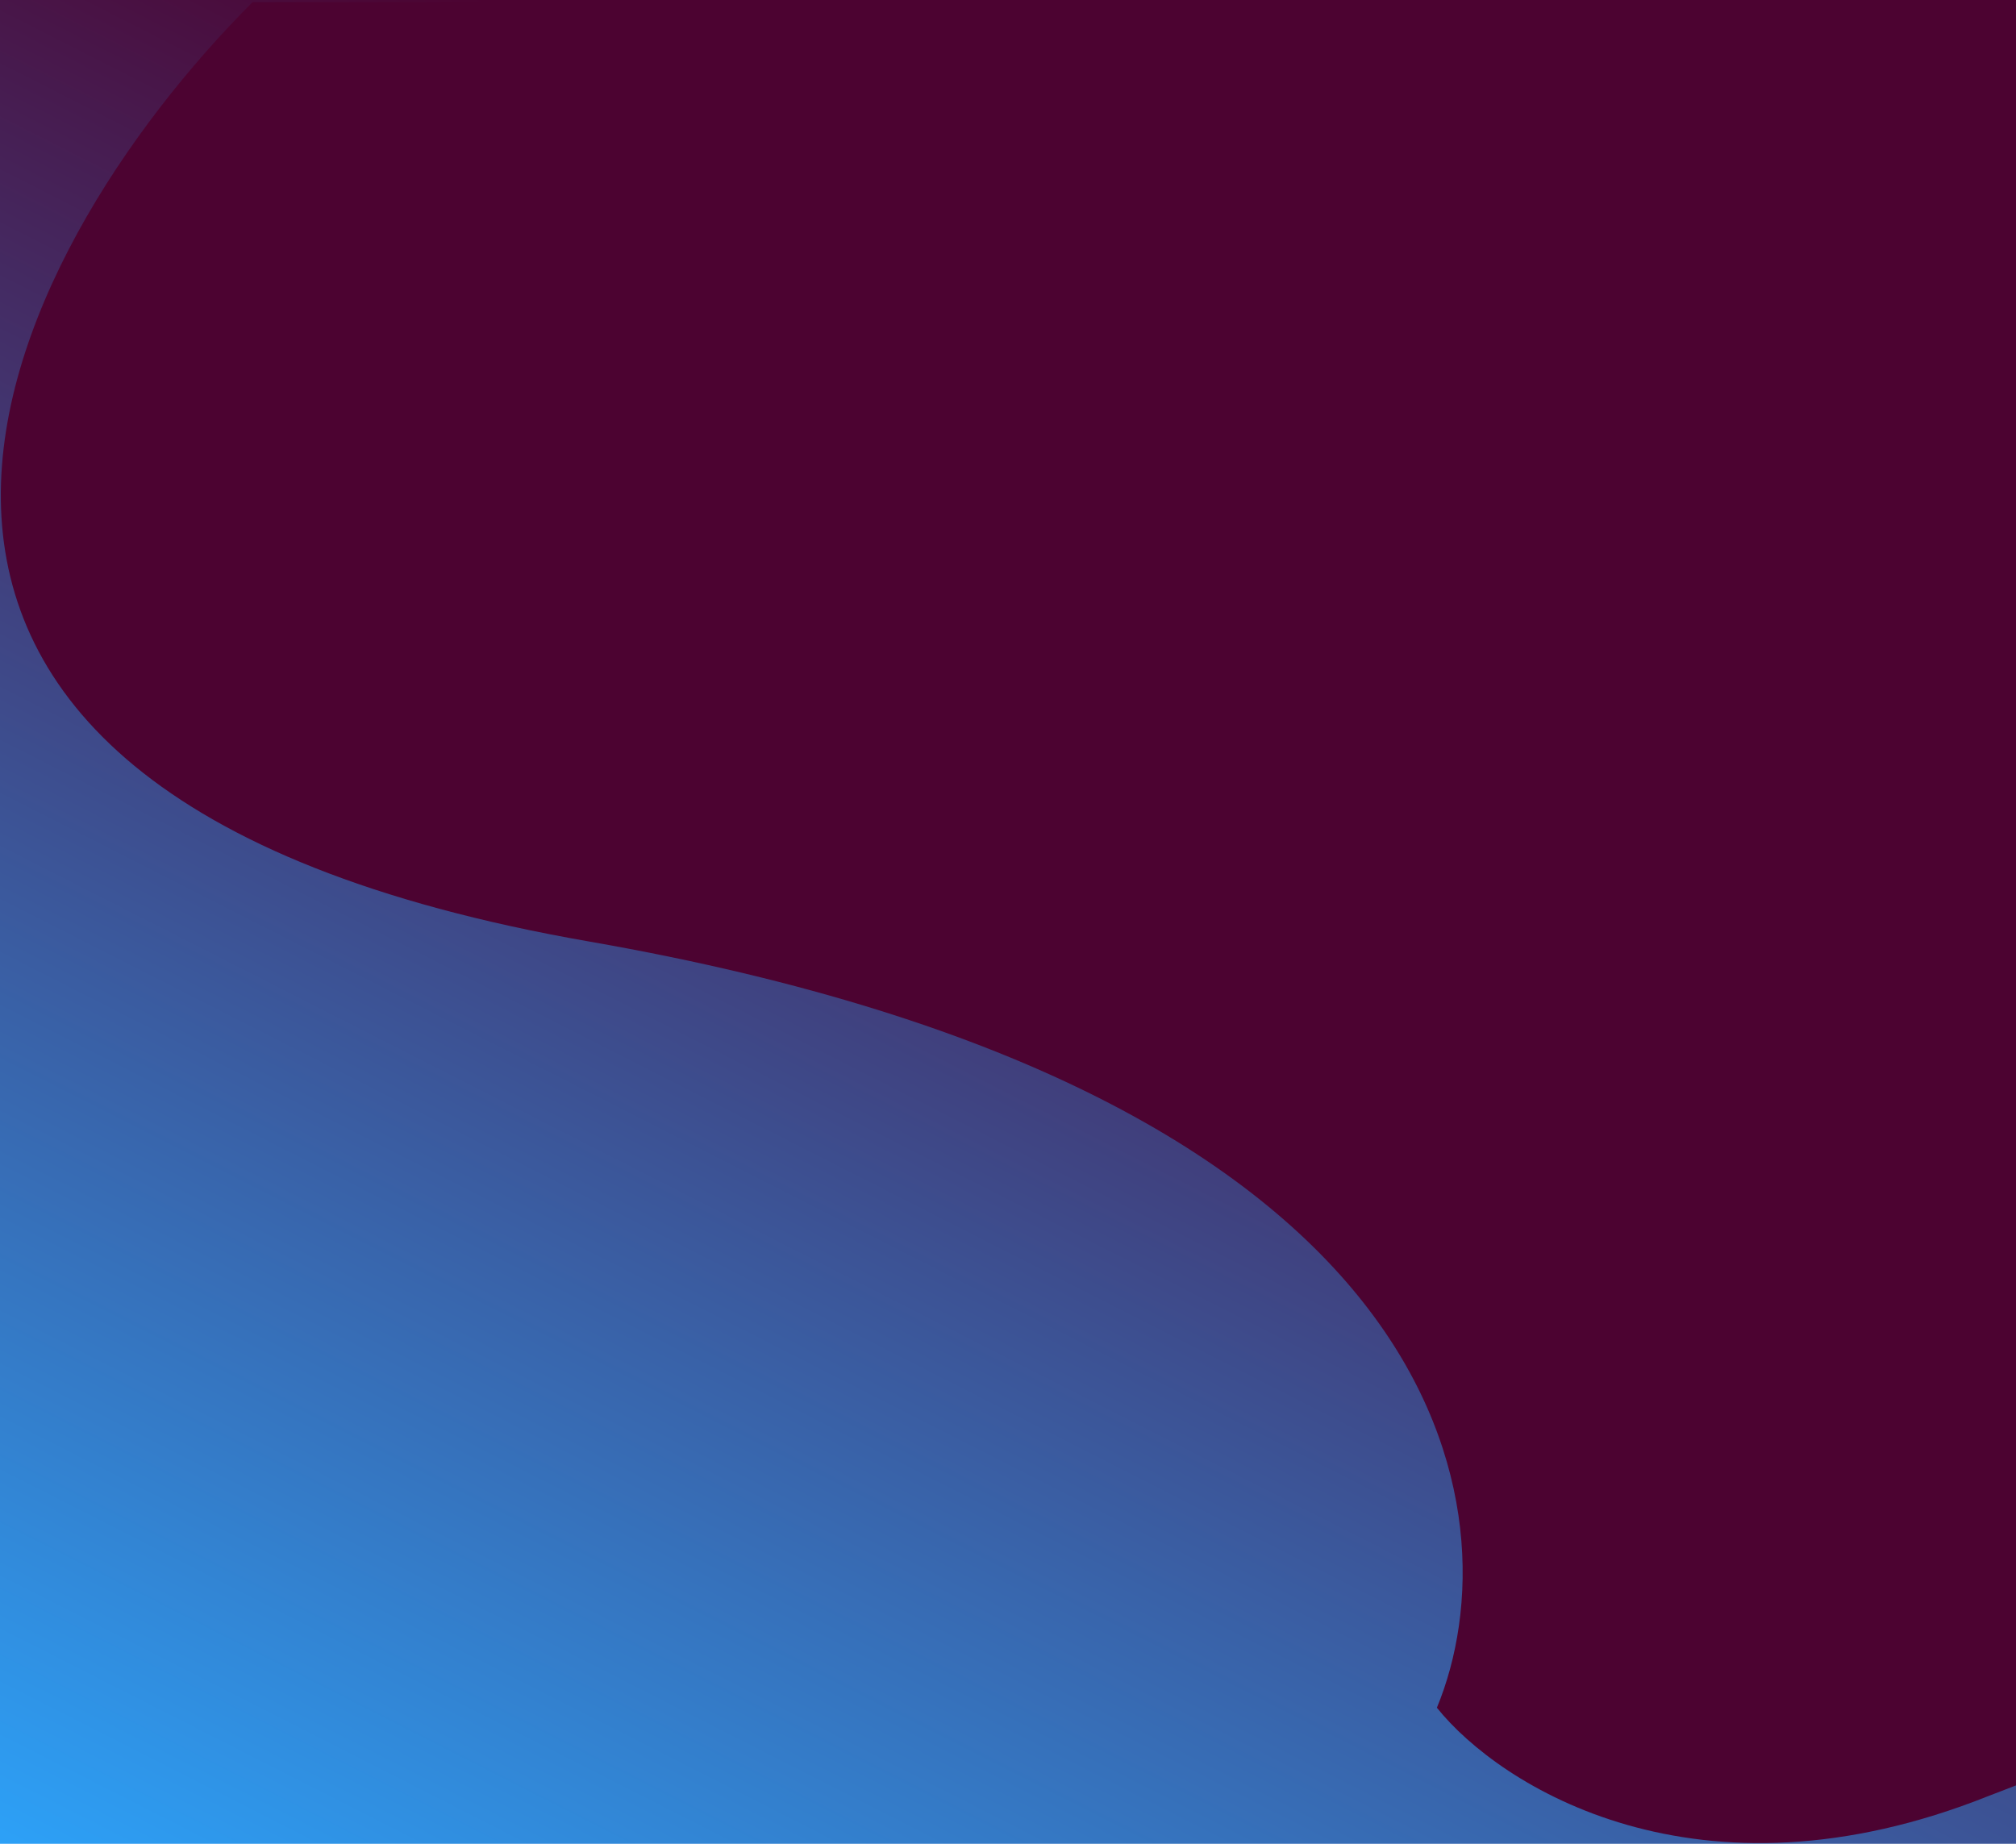 <svg width="926" height="847" viewBox="0 0 926 847" fill="none" xmlns="http://www.w3.org/2000/svg">
    <rect width="926" height="847" fill="url(#paint0_linear_12_4)" />
    <path
        d="M270.5 432.5C-128.7 362.9 1.167 115.833 116 1H926.5V820L913.5 825C779.5 878.6 688.667 820.333 660 784.5C696.5 696.167 669.7 502.1 270.5 432.5Z"
        fill="#4c0331" />
    <defs>
        <linearGradient id="paint0_linear_12_4" x1="491" y1="135.5" x2="94.5" y2="915"
            gradientUnits="userSpaceOnUse">
            <stop stop-color="#4c0331" />
            <stop offset="1" stop-color="#2CA4FB" />
        </linearGradient>
    </defs>
</svg>